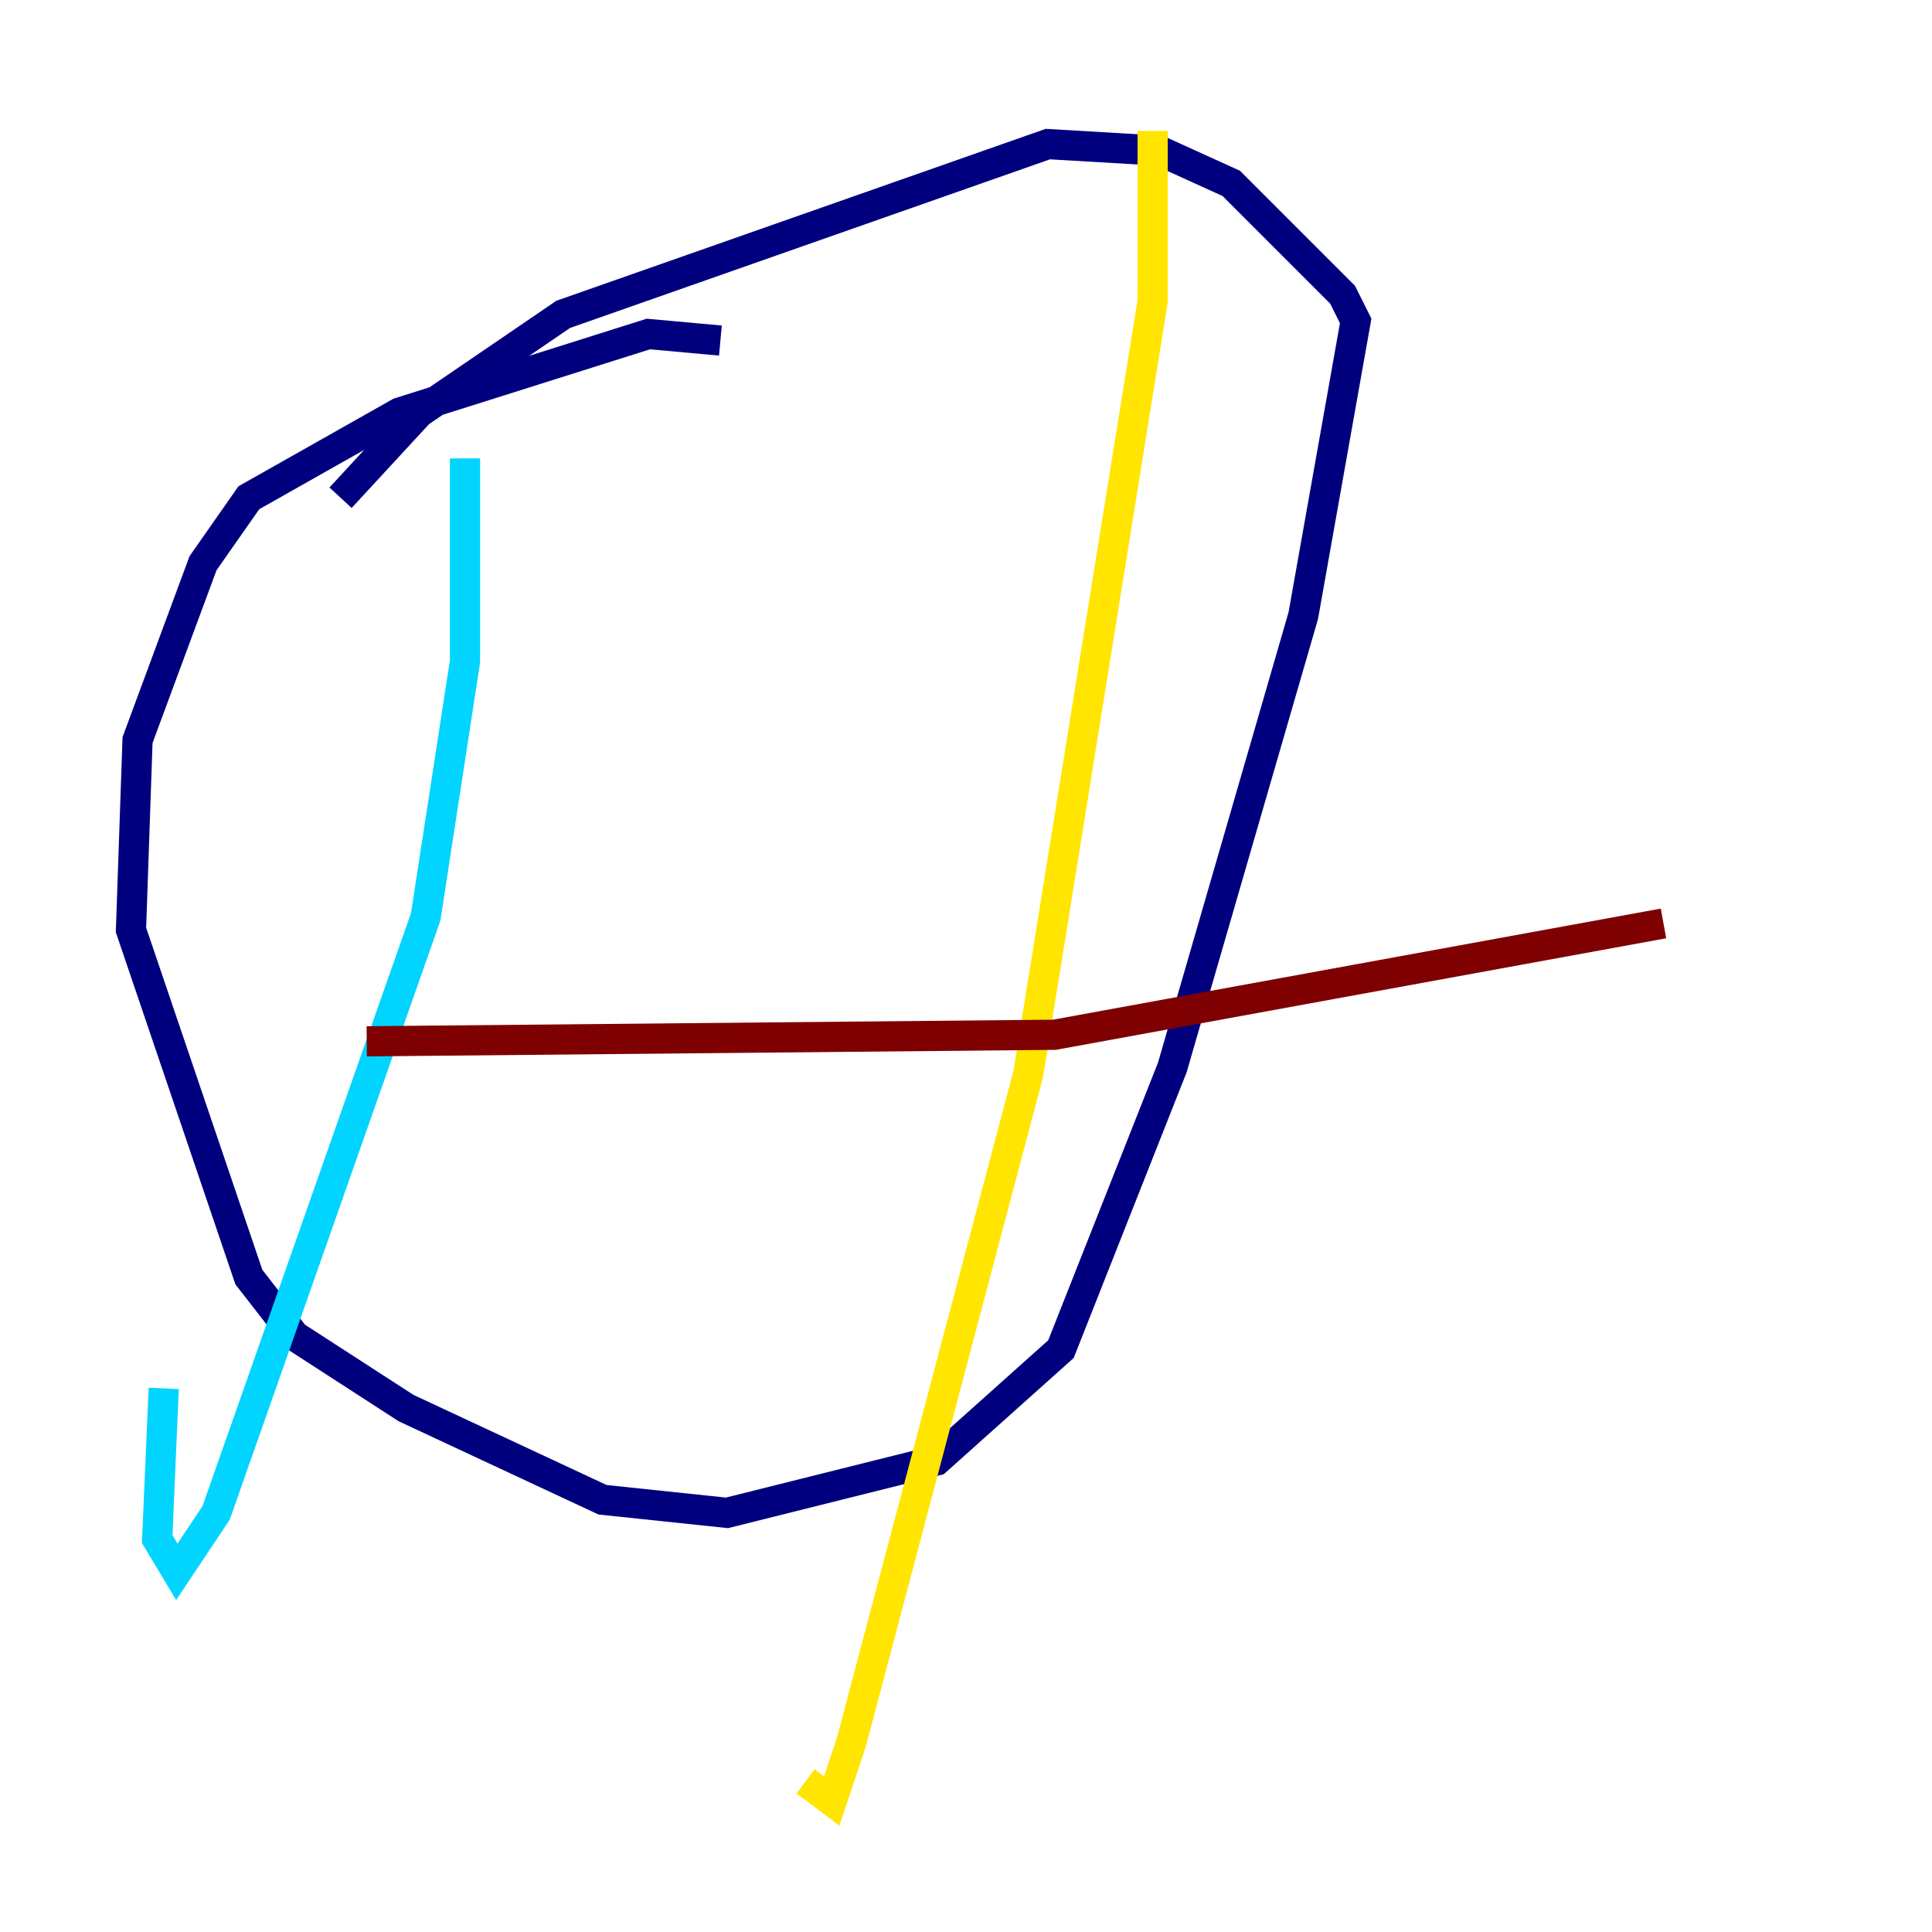 <?xml version="1.0" encoding="utf-8" ?>
<svg baseProfile="tiny" height="128" version="1.2" viewBox="0,0,128,128" width="128" xmlns="http://www.w3.org/2000/svg" xmlns:ev="http://www.w3.org/2001/xml-events" xmlns:xlink="http://www.w3.org/1999/xlink"><defs /><polyline fill="none" points="47.729,22.563 42.956,22.129 26.468,27.336 16.488,32.976 13.451,37.315 9.112,49.031 8.678,61.614 16.488,84.61 19.525,88.515 26.902,93.288 39.919,99.363 48.163,100.231 62.047,96.759 70.291,89.383 77.668,70.725 86.346,40.786 89.817,21.261 88.949,19.525 81.573,12.149 76.8,9.98 69.424,9.546 37.315,20.827 27.77,27.336 22.563,32.976" stroke="#00007f" stroke-width="2" /><polyline fill="none" points="30.807,30.373 30.807,43.824 28.203,60.746 14.319,100.231 11.715,104.136 10.414,101.966 10.848,91.986" stroke="#00d4ff" stroke-width="2" /><polyline fill="none" points="76.366,8.678 76.366,19.959 68.122,71.159 56.407,115.417 55.105,119.322 53.37,118.02" stroke="#ffe500" stroke-width="2" /><polyline fill="none" points="24.298,68.99 69.858,68.556 110.21,61.18" stroke="#7f0000" stroke-width="2" /></svg>
